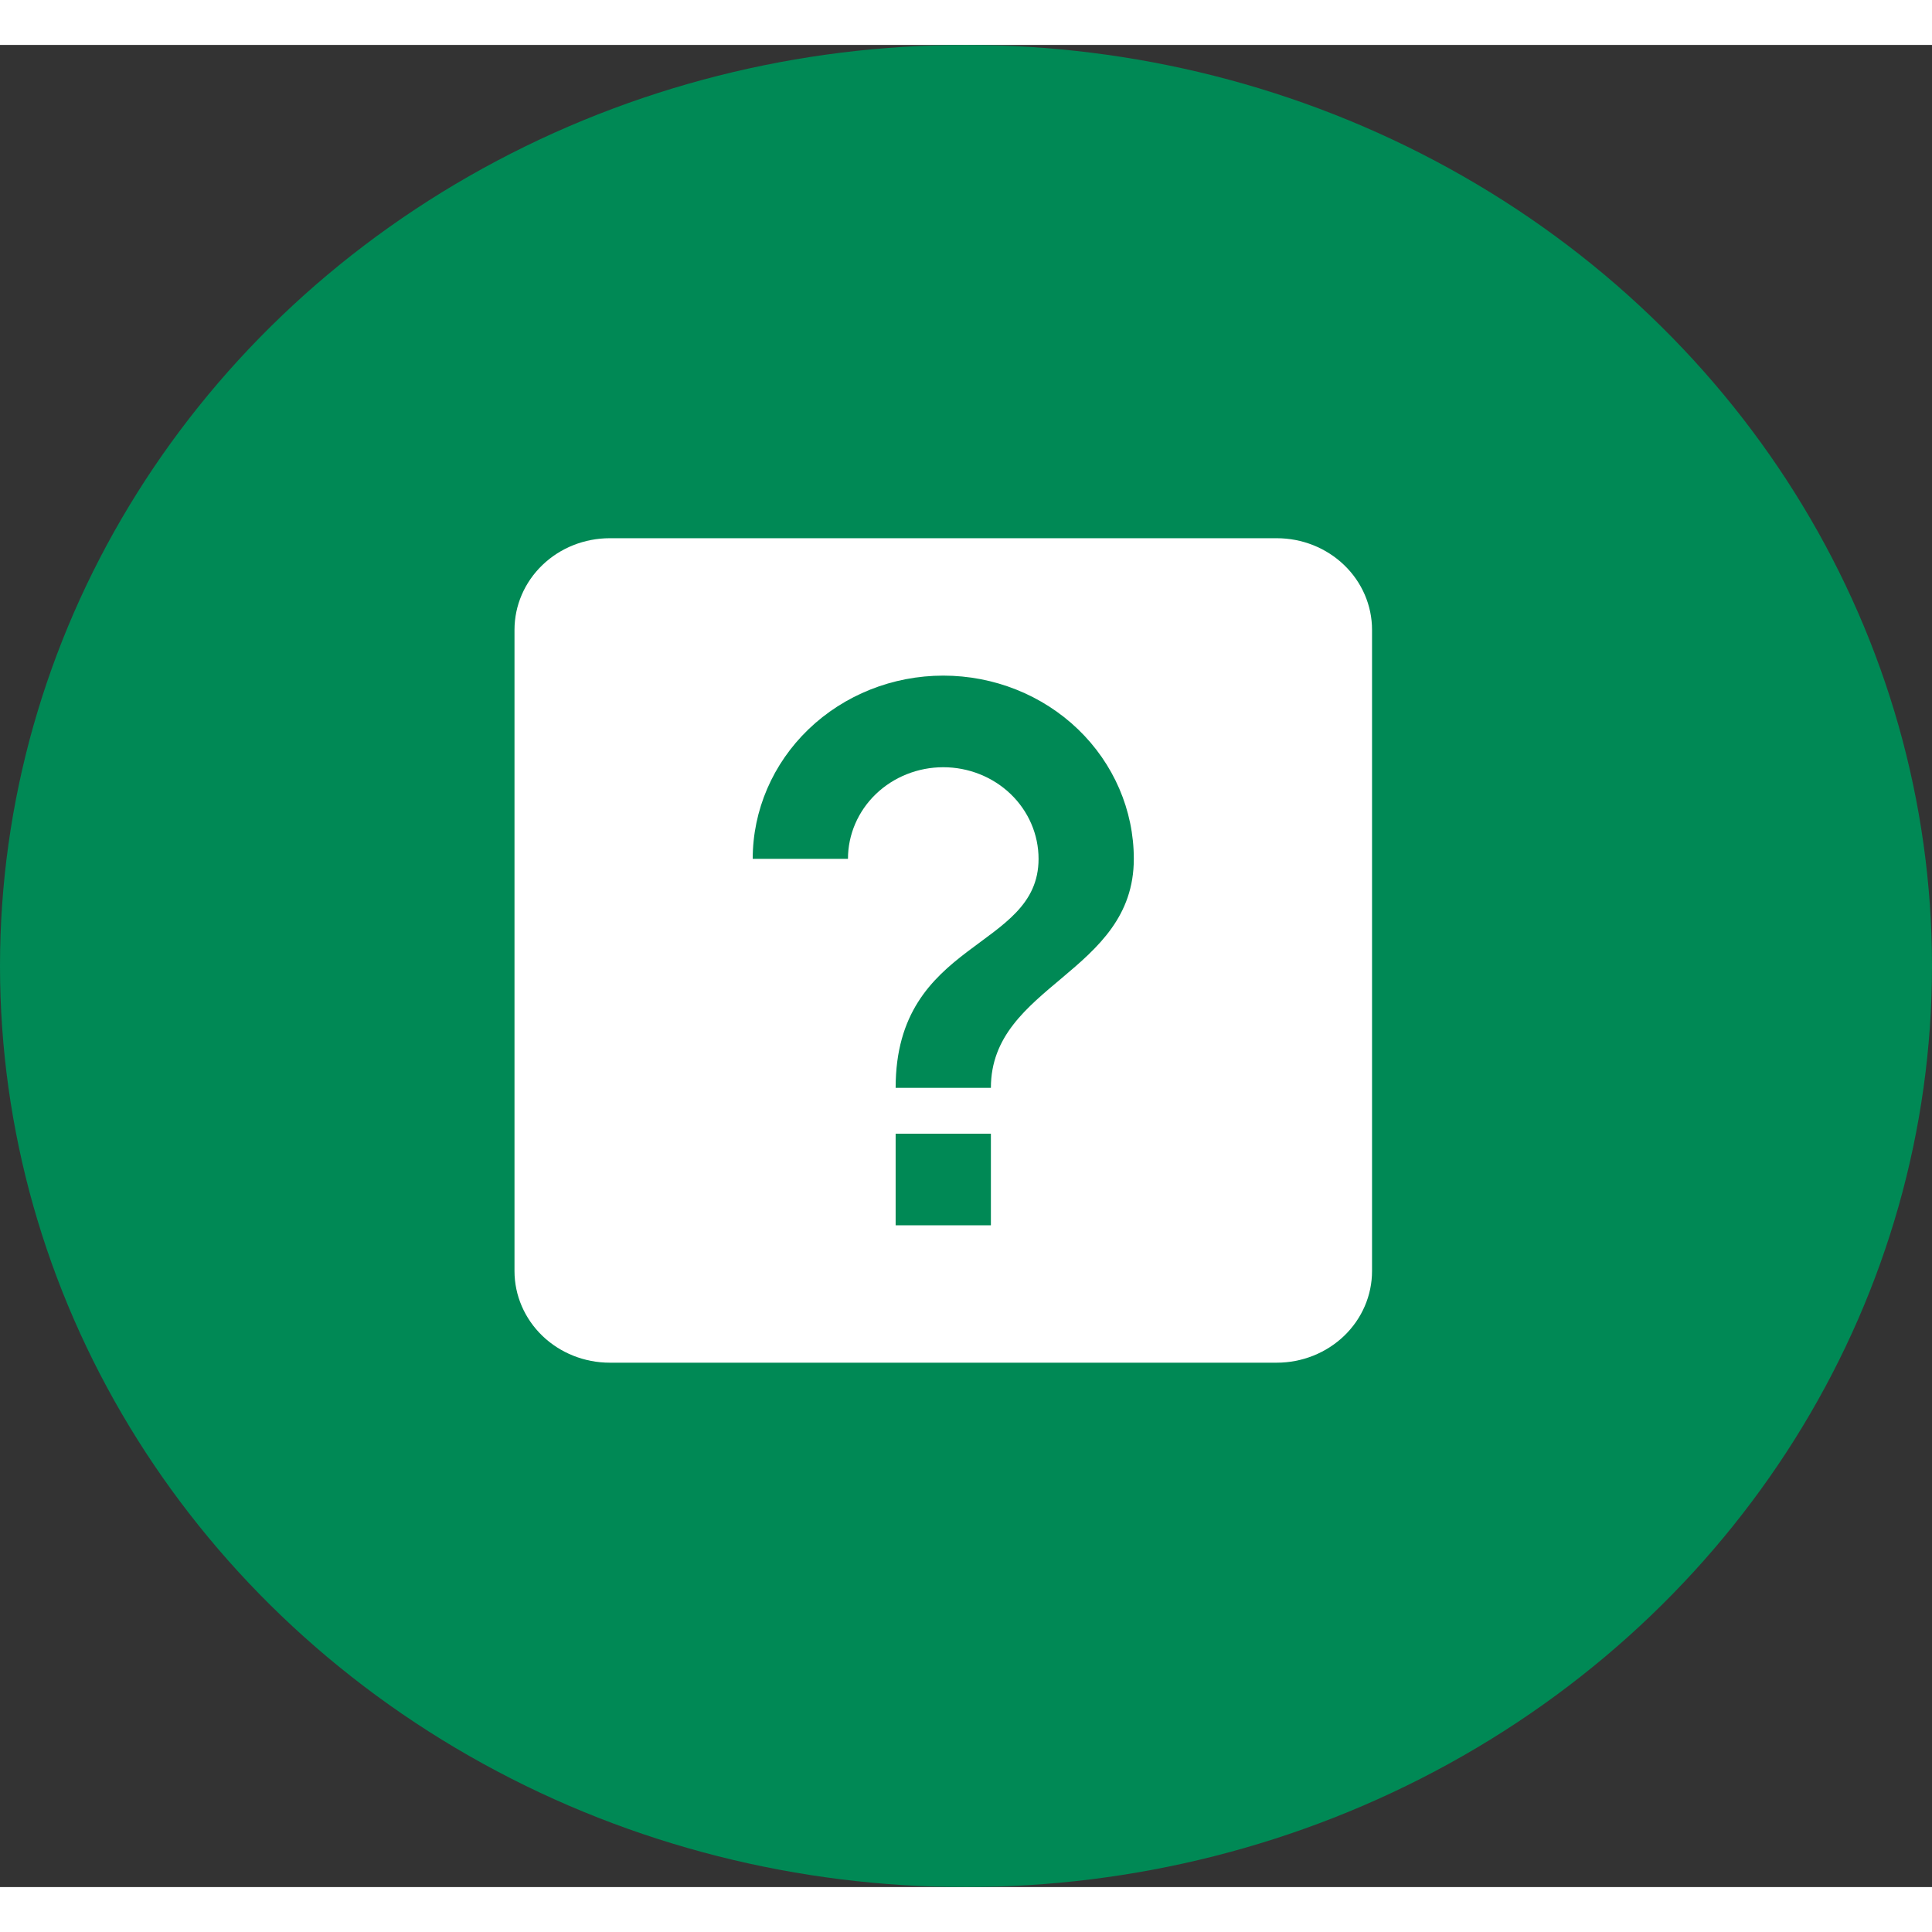 <svg width="30" height="30" viewBox="0 0 43 41" fill="none" xmlns="http://www.w3.org/2000/svg">
<rect x="0" y="0" width="43" height="41" fill="#333333" stroke="none"/>
<ellipse cx="21.5" cy="20.5" rx="21.5" ry="20.5" fill="#008955"/>
<path d="M19.934 26.271H22.054V24.232H19.934V26.271ZM20.994 14.037C19.869 14.037 18.79 14.467 17.995 15.231C17.2 15.996 16.753 17.033 16.753 18.115H18.873C18.873 17.574 19.097 17.055 19.494 16.673C19.892 16.291 20.432 16.076 20.994 16.076C21.556 16.076 22.096 16.291 22.494 16.673C22.891 17.055 23.115 17.574 23.115 18.115C23.115 20.154 19.934 19.899 19.934 23.212H22.054C22.054 20.918 25.235 20.663 25.235 18.115C25.235 17.033 24.788 15.996 23.993 15.231C23.198 14.467 22.119 14.037 20.994 14.037ZM13.572 10.979H28.416C28.979 10.979 29.518 11.193 29.916 11.576C30.314 11.958 30.537 12.477 30.537 13.018V27.29C30.537 27.831 30.314 28.349 29.916 28.732C29.518 29.114 28.979 29.329 28.416 29.329H13.572C13.009 29.329 12.47 29.114 12.072 28.732C11.675 28.349 11.451 27.831 11.451 27.29V13.018C11.451 12.477 11.675 11.958 12.072 11.576C12.47 11.193 13.009 10.979 13.572 10.979Z" fill="white"/>
</svg>

